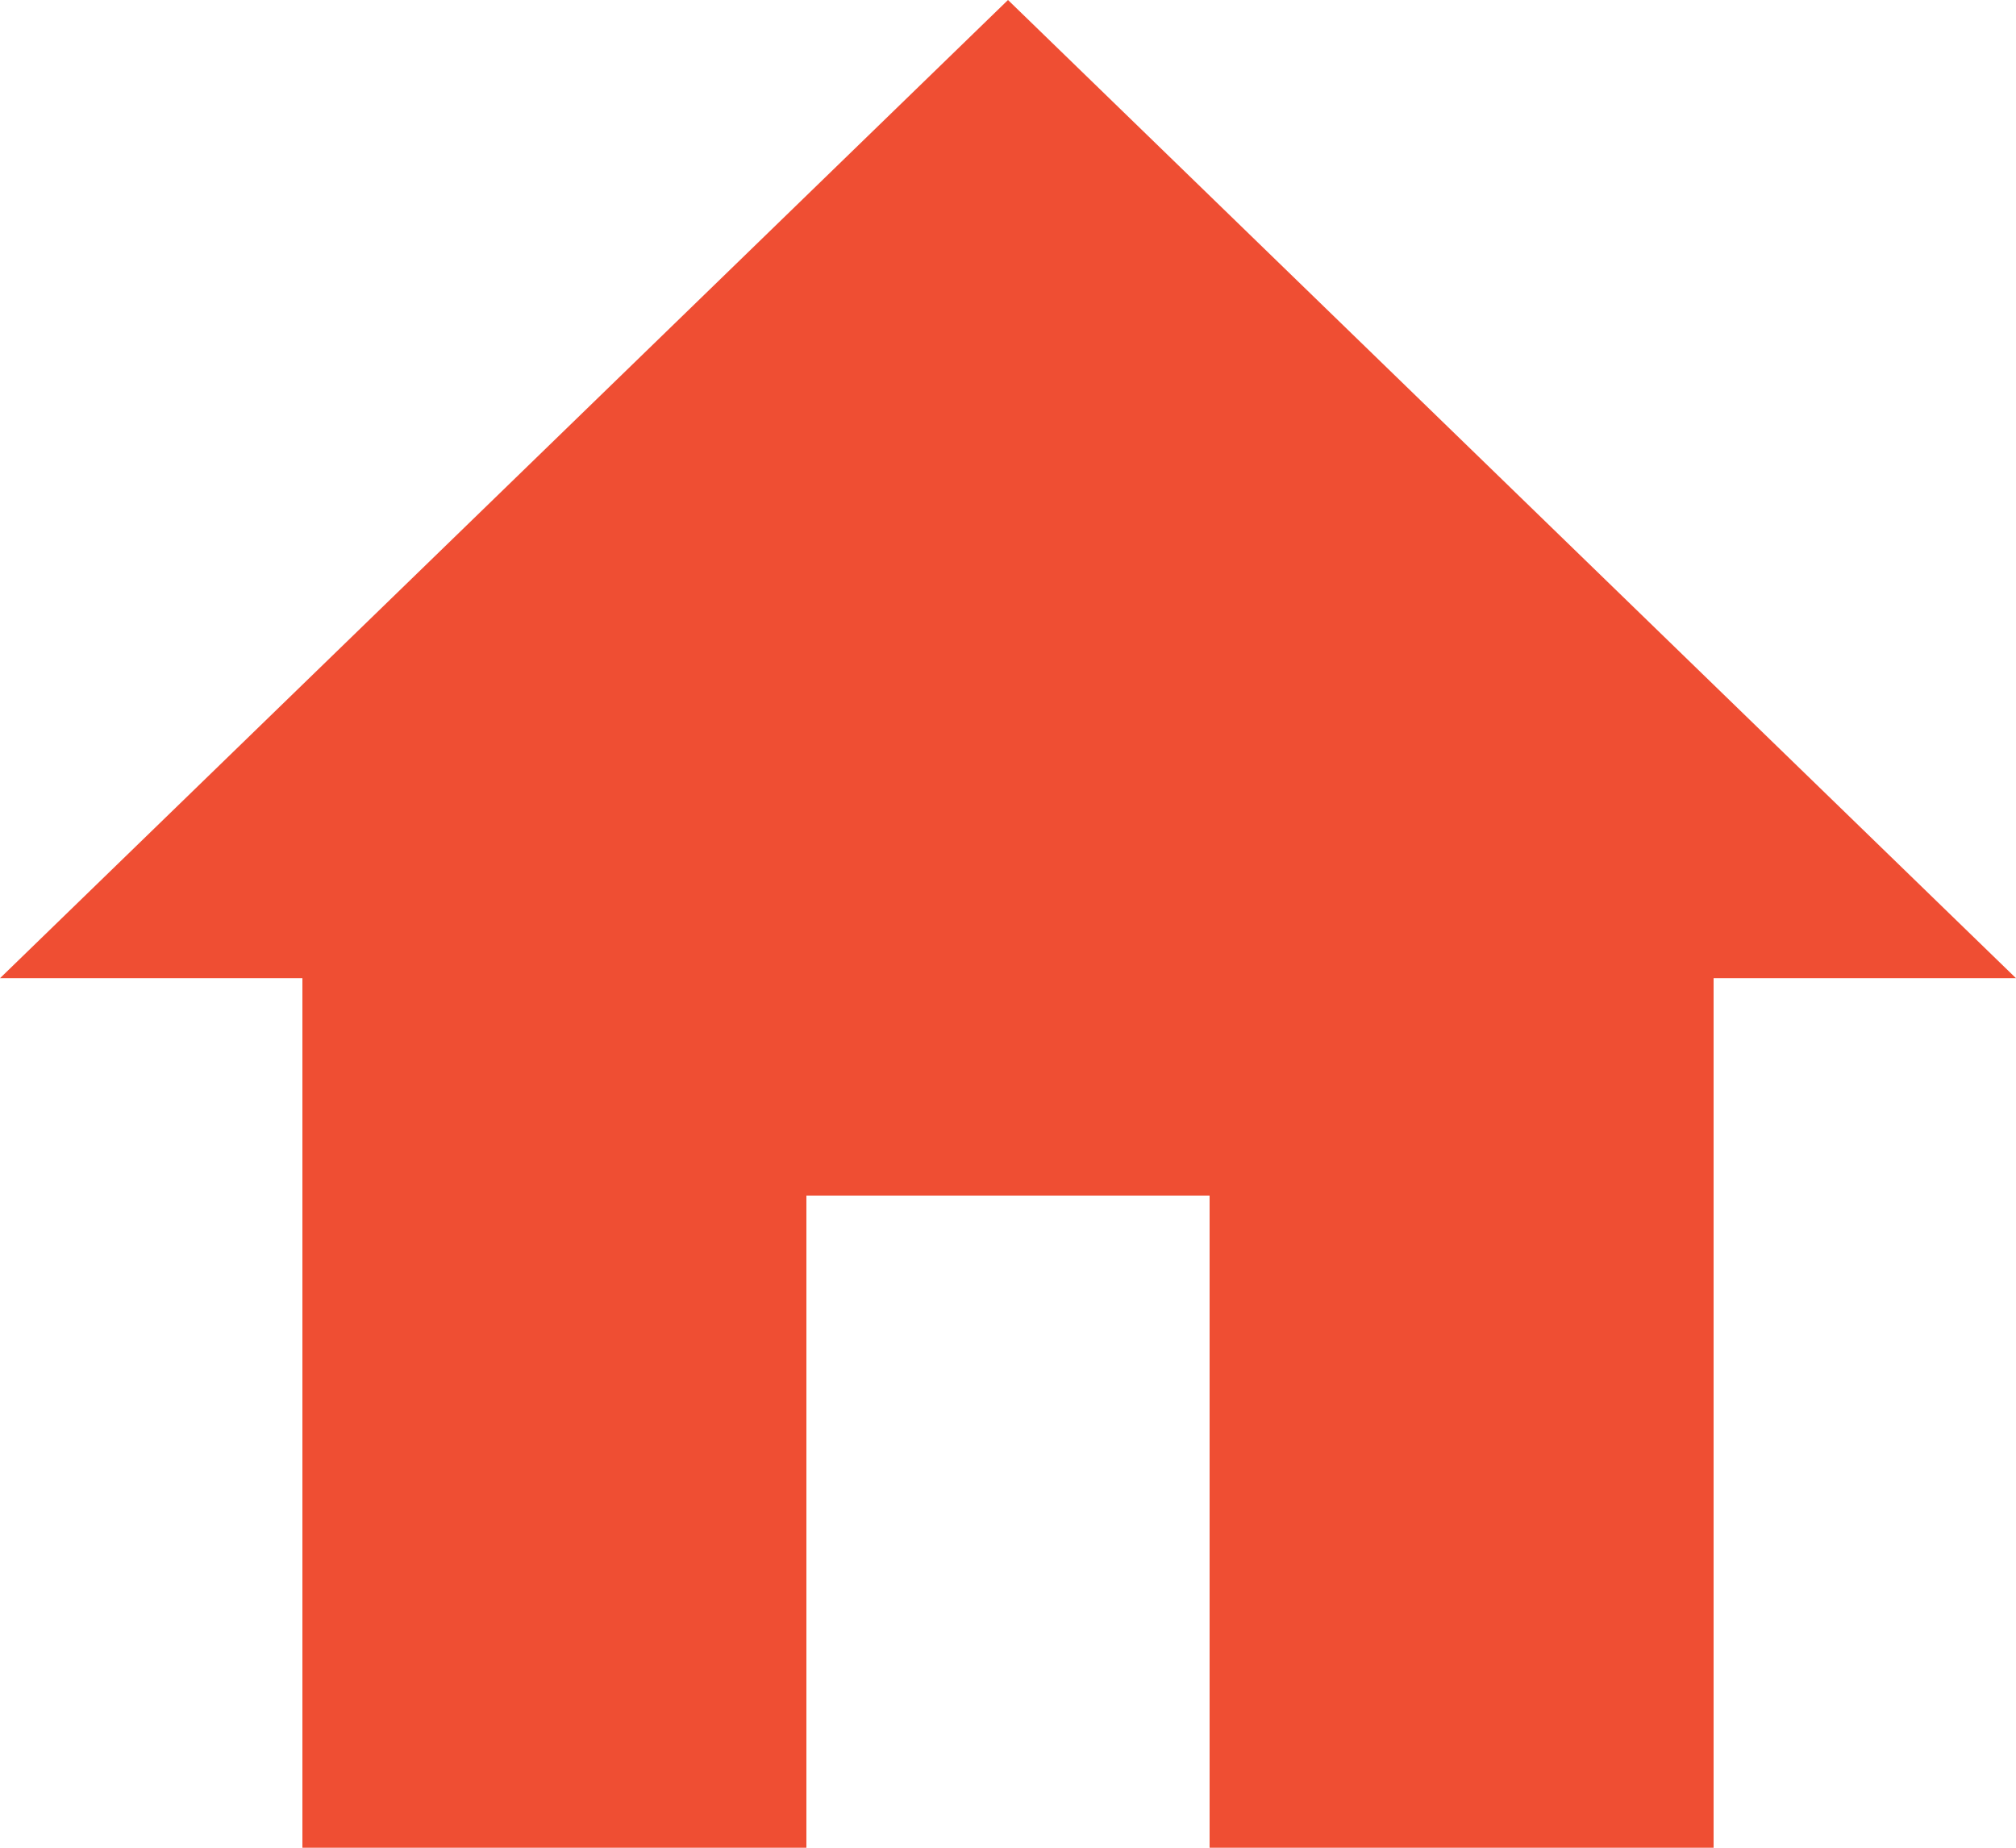 <?xml version="1.0" encoding="UTF-8"?>
<svg width="24px" height="22px" viewBox="0 0 24 22" version="1.1" xmlns="http://www.w3.org/2000/svg" xmlns:xlink="http://www.w3.org/1999/xlink">
    <!-- Generator: Sketch 51.3 (57544) - http://www.bohemiancoding.com/sketch -->
    <title>Shape</title>
    <desc>Created with Sketch.</desc>
    <defs></defs>
    <g id="Symbols" stroke="none" stroke-width="1" fill="none" fill-rule="evenodd">
        <g id="Bars-/-Tool-bars-/-Home" transform="translate(-35, -14)" fill="#EF4E33">
            <g id="Tool-Bar-Copy">
                <g id="#1">
                    <polygon id="Shape" points="44.6 36 44.6 28.235 49.4 28.235 49.4 36 55.4 36 55.4 25.647 59 25.647 47 14 35 25.647 38.6 25.647 38.6 36"></polygon>
                </g>
            </g>
        </g>
    </g>
</svg>
